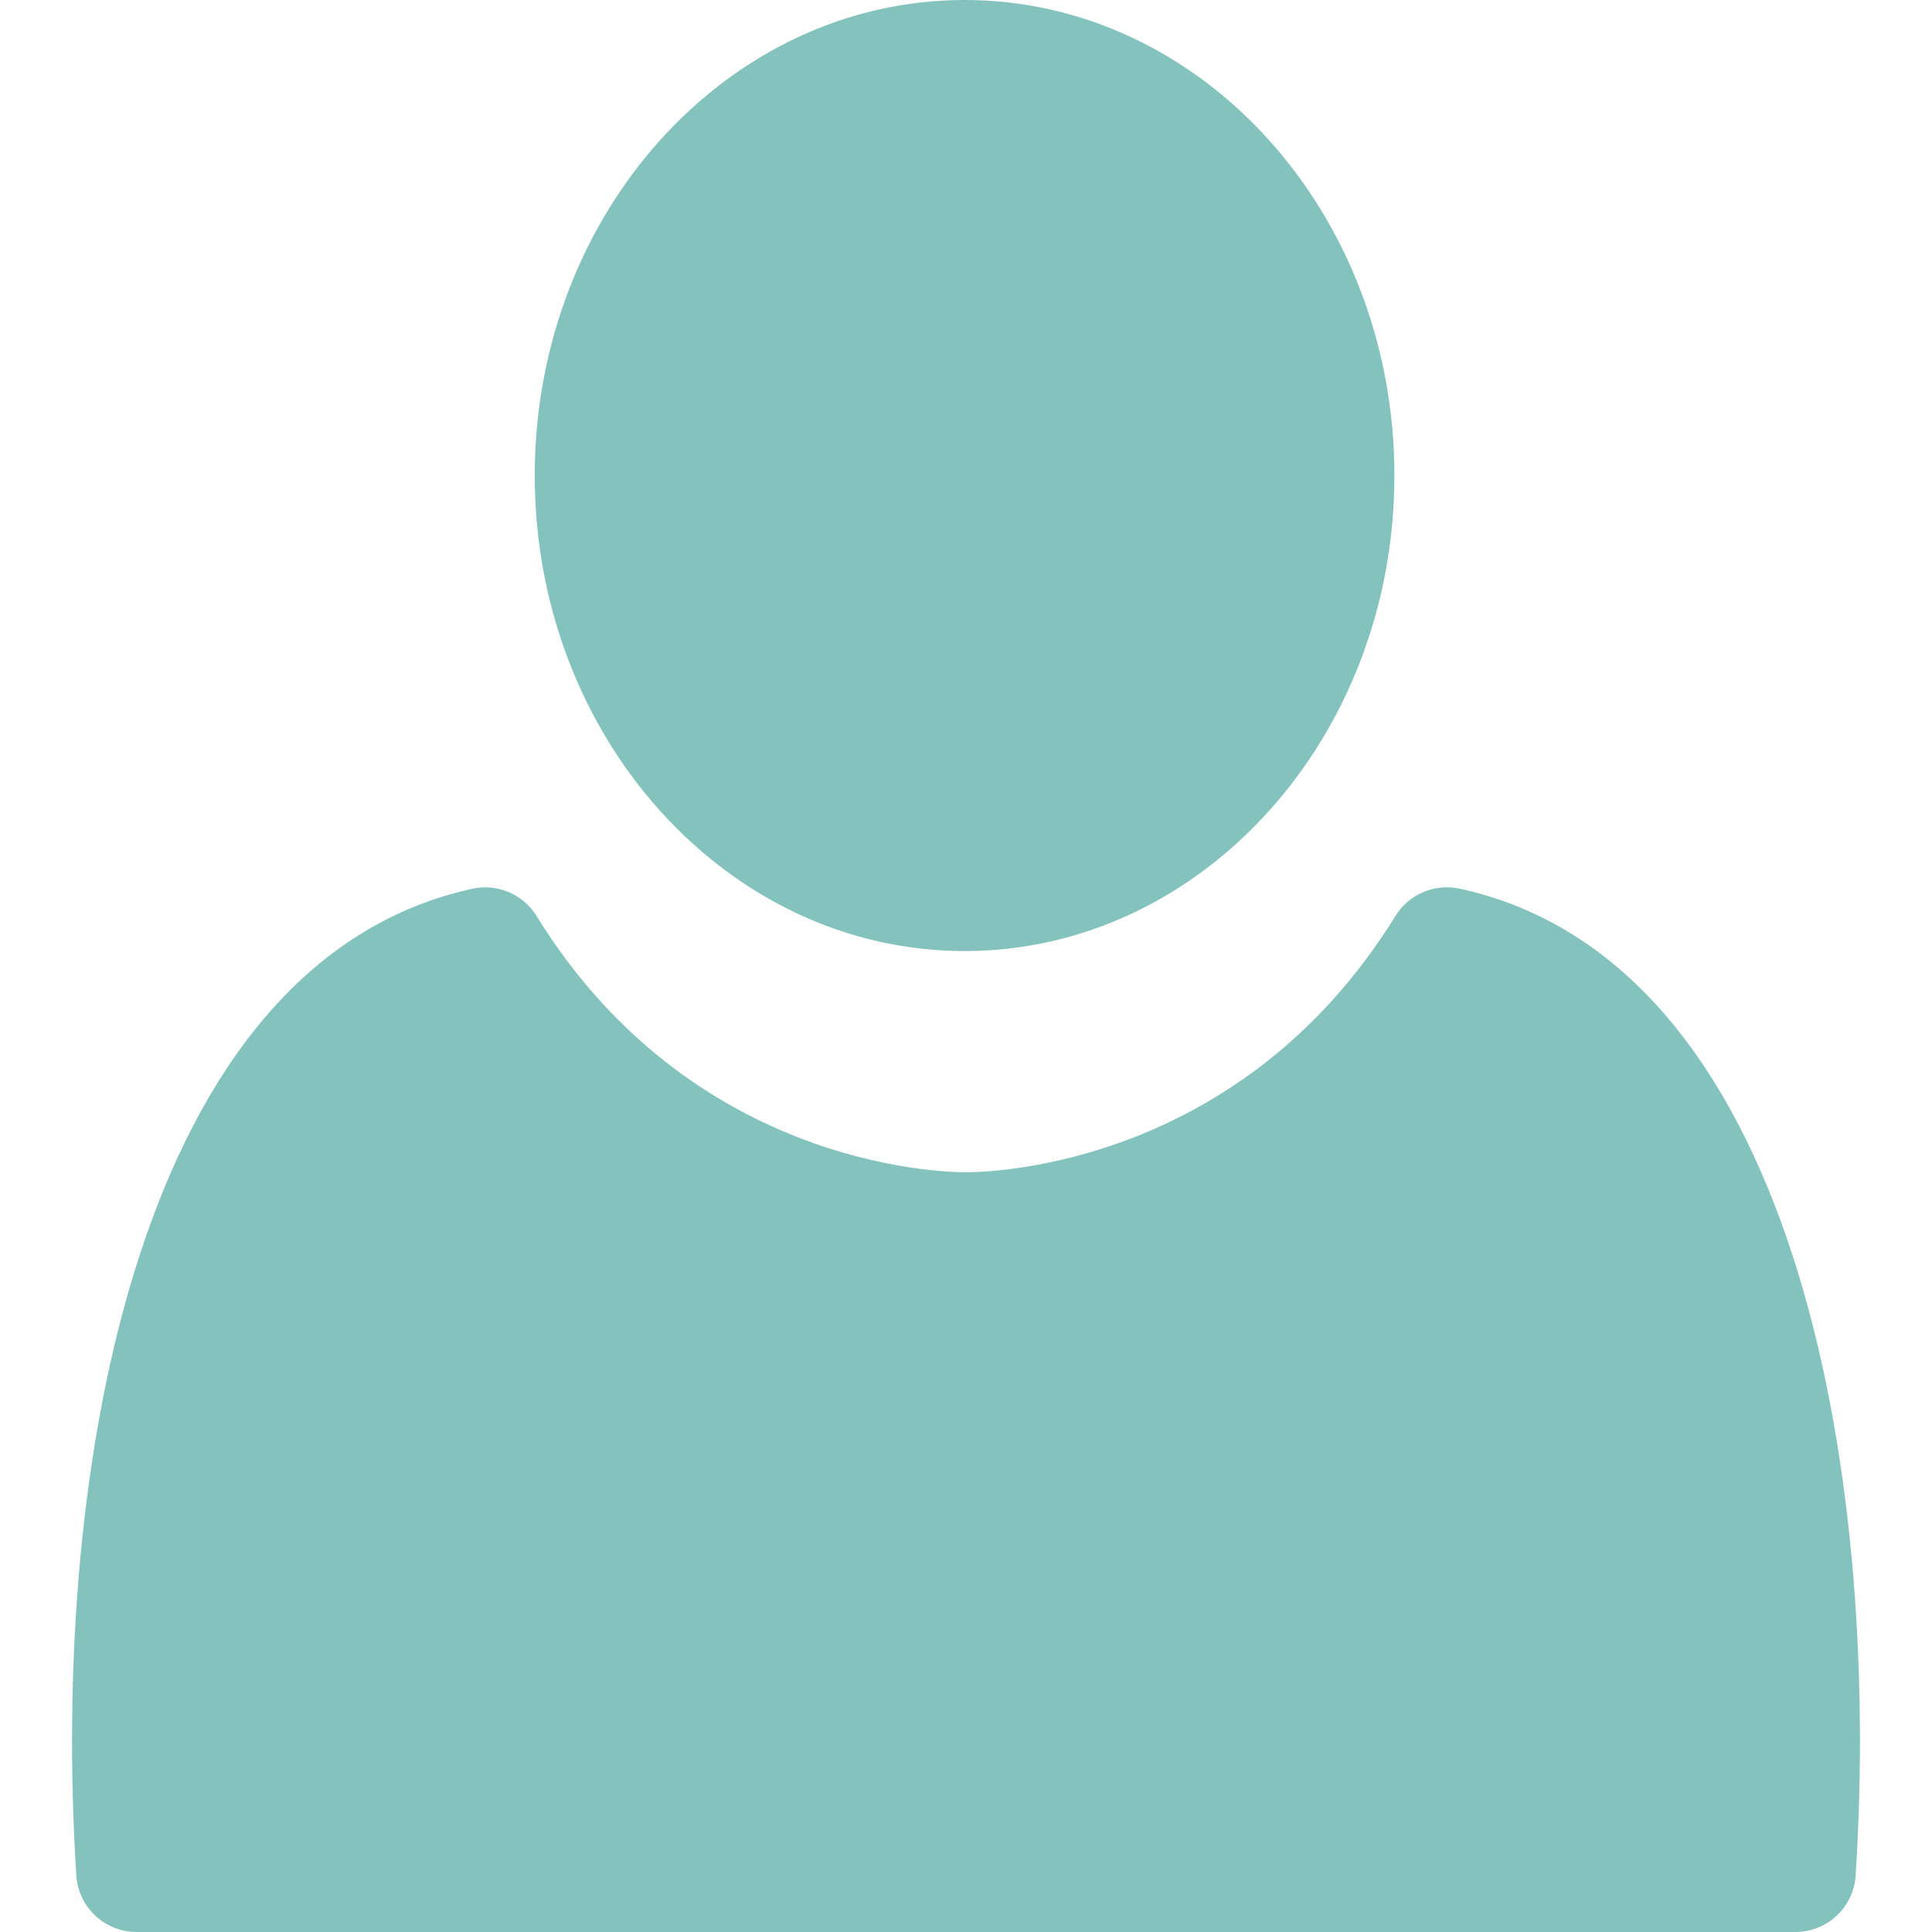 <?xml version="1.0" encoding="iso-8859-1"?>
<!-- Generator: Adobe Illustrator 16.0.0, SVG Export Plug-In . SVG Version: 6.00 Build 0)  -->
<!DOCTYPE svg PUBLIC "-//W3C//DTD SVG 1.1//EN" "http://www.w3.org/Graphics/SVG/1.1/DTD/svg11.dtd">
<svg xmlns="http://www.w3.org/2000/svg" xmlns:xlink="http://www.w3.org/1999/xlink" version="1.1" id="Capa_1" x="0px" y="0px" width="512px" height="512px" viewBox="0 0 95.926 95.926" style="enable-background:new 0 0 95.926 95.926;" xml:space="preserve">
<style type="text/css">
	.st0{fill:#83C2BD;}
	
	@media screen and (max-width: 320px){
		.st0
		{
			fill: white;
		}
	}
</style>
<g>
	<g>
		<path class = "st0" d="M47.893,47.221c11.768,0,21.341-10.592,21.341-23.611S59.66,0,47.893,0C36.125,0,26.55,10.592,26.55,23.61    C26.55,36.63,36.125,47.221,47.893,47.221z" fill="#83c2bd"/>
		<path class= "st0" d="M72.477,44.123c-1.244-0.269-2.524,0.272-3.192,1.355C61.65,57.847,49.34,58.204,47.962,58.204    s-13.687-0.357-21.32-12.722c-0.67-1.085-1.953-1.628-3.198-1.354C6.868,47.777,2.497,72.798,3.789,93.115    c0.101,1.58,1.411,2.811,2.994,2.811h82.36c1.583,0,2.894-1.23,2.993-2.811C93.429,72.775,89.057,47.74,72.477,44.123z" fill="#83c2bd"/>
	</g>
</g>
<g>
</g>
<g>
</g>
<g>
</g>
<g>
</g>
<g>
</g>
<g>
</g>
<g>
</g>
<g>
</g>
<g>
</g>
<g>
</g>
<g>
</g>
<g>
</g>
<g>
</g>
<g>
</g>
<g>
</g>
</svg>
